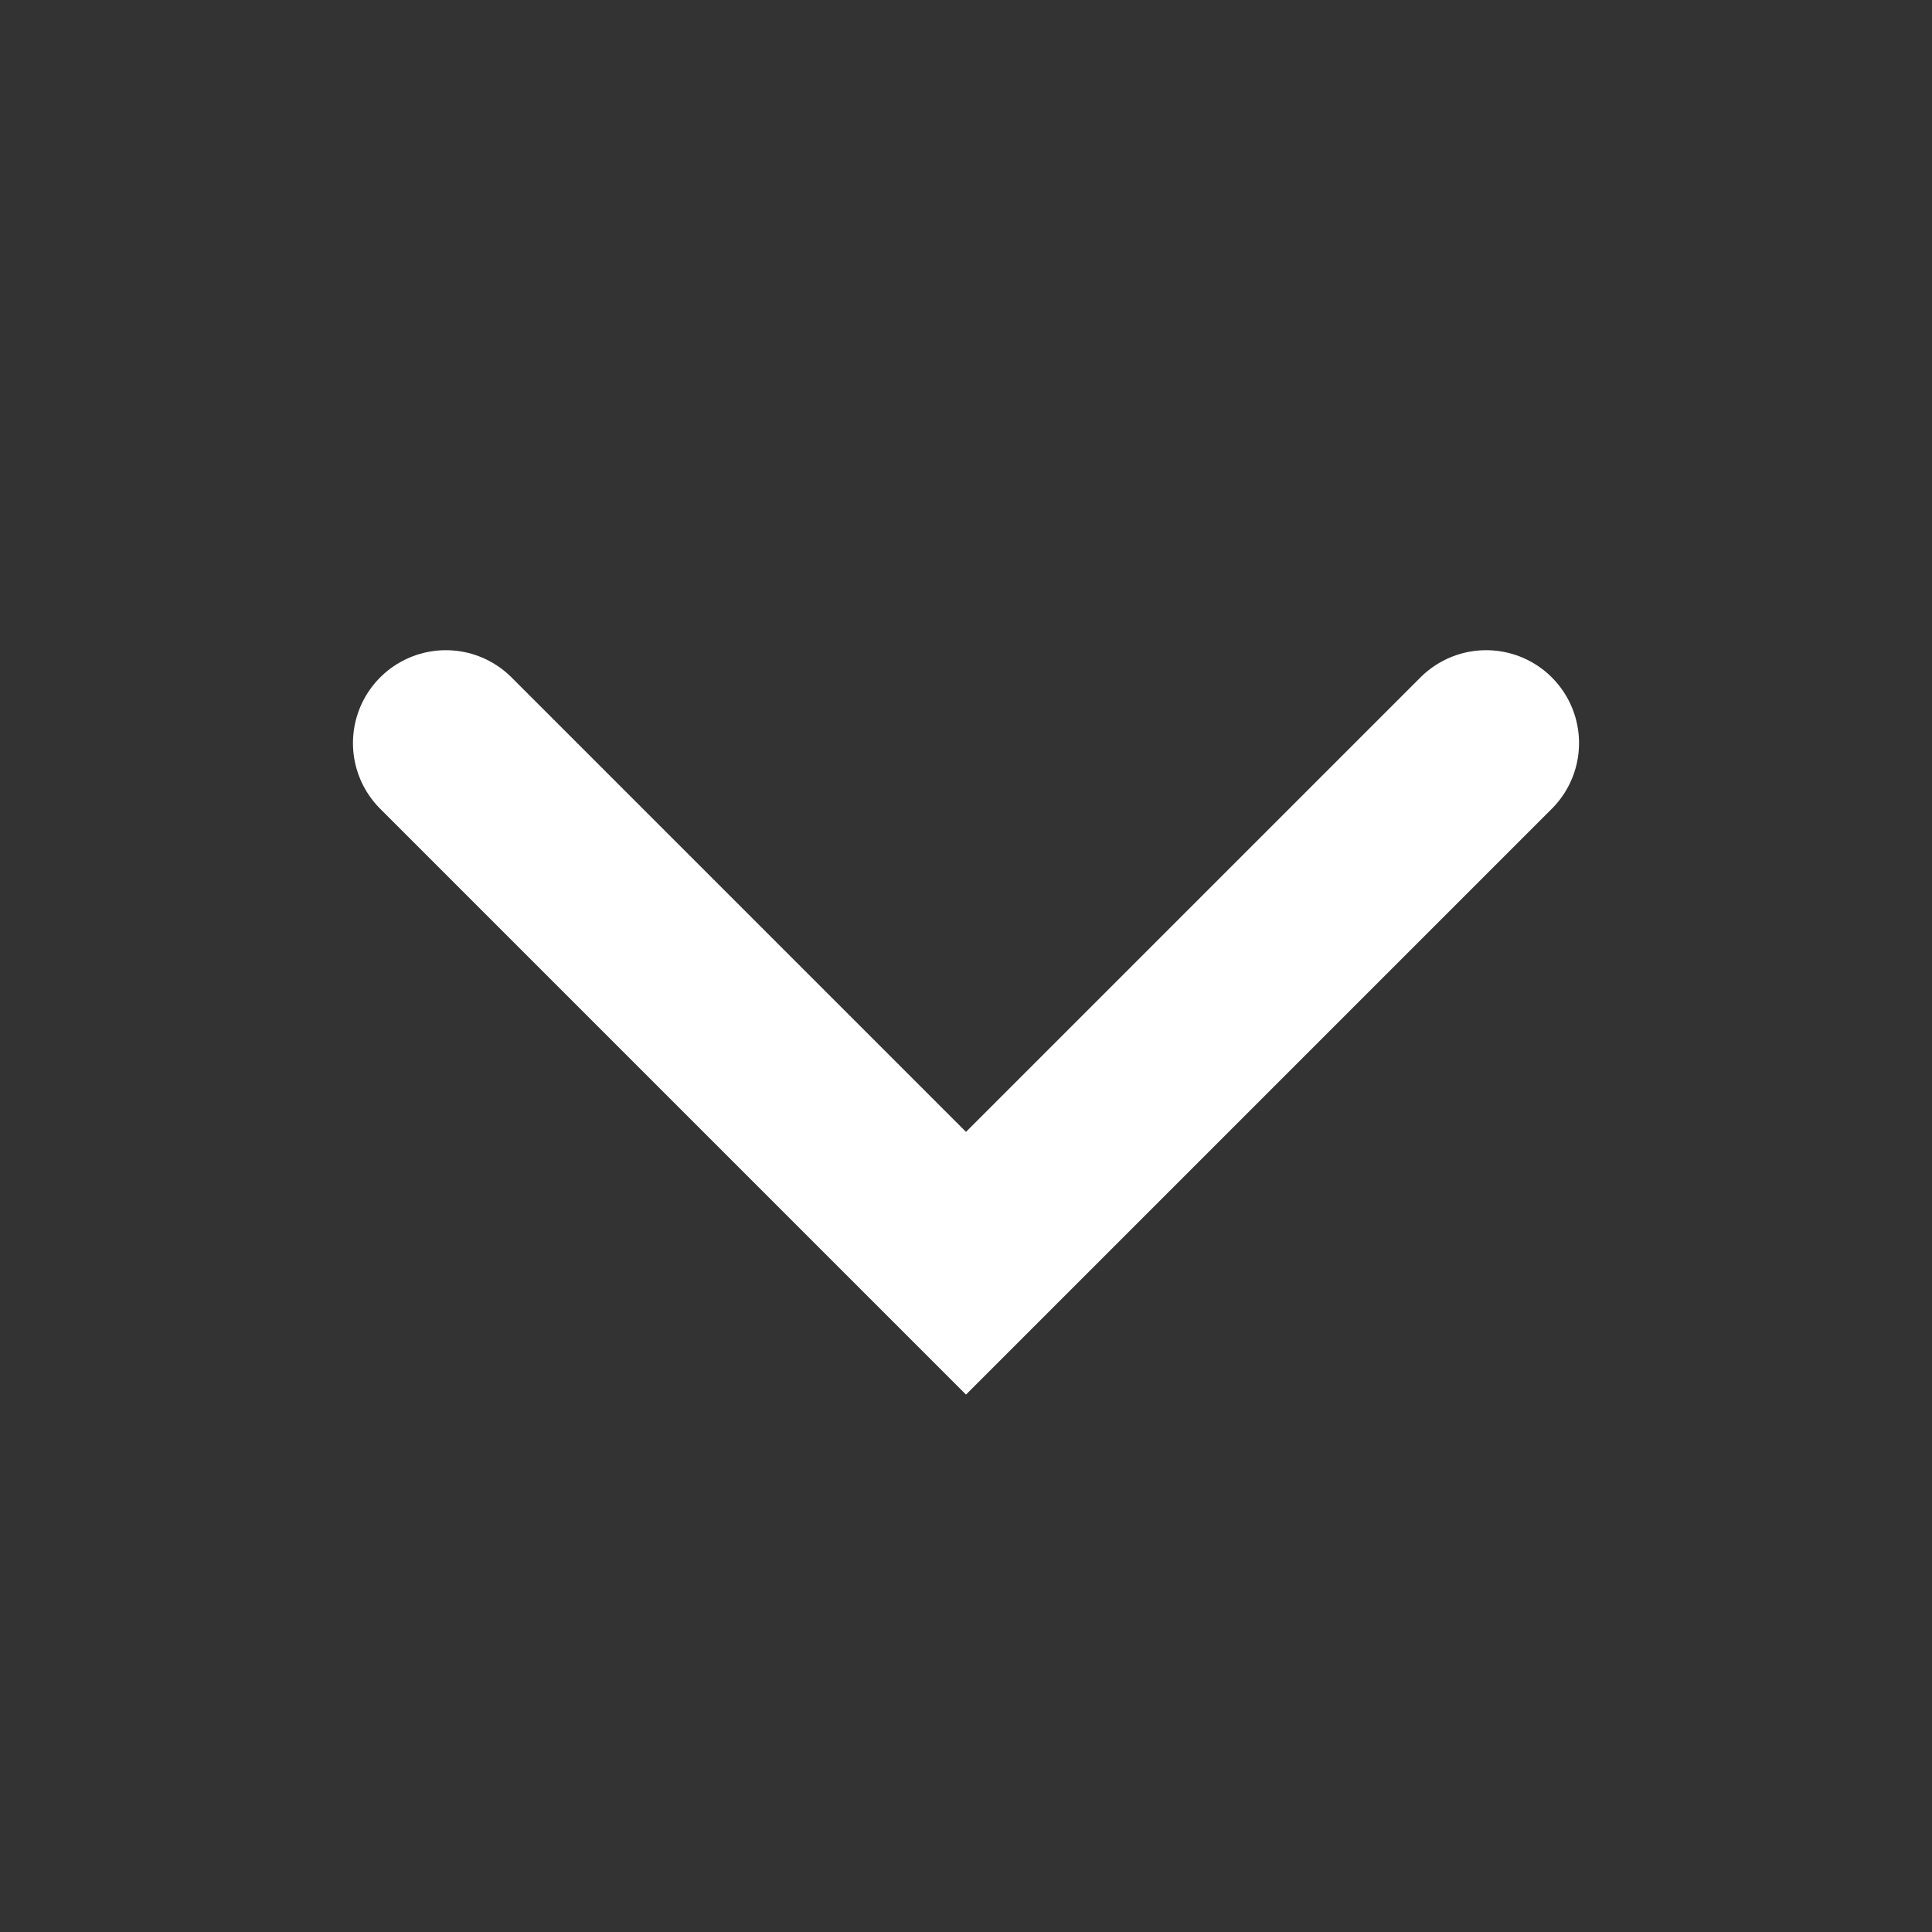 <?xml version="1.0" encoding="utf-8"?>
<!--
    Copyright (C) 2024 Ömer Göktaş. All Rights Reserved.
    SPDX-License-Identifier: LicenseRef-AcayipWidgets-Commercial OR GPL-3.0-only
-->
<svg version="1.1" id="katman_1" xmlns="http://www.w3.org/2000/svg" xmlns:xlink="http://www.w3.org/1999/xlink" x="0px" y="0px"
	 viewBox="0 0 13 13" enable-background="new 0 0 13 13" xml:space="preserve">
<rect x="0" y="0" width="13" height="13" fill="#333333" stroke="none"/>
<polyline fill="none" stroke="#FFFFFF" stroke-width="1.25" stroke-linecap="round" stroke-miterlimit="10" points="3,5 6.5,8.5 10,5 "/>
</svg>
